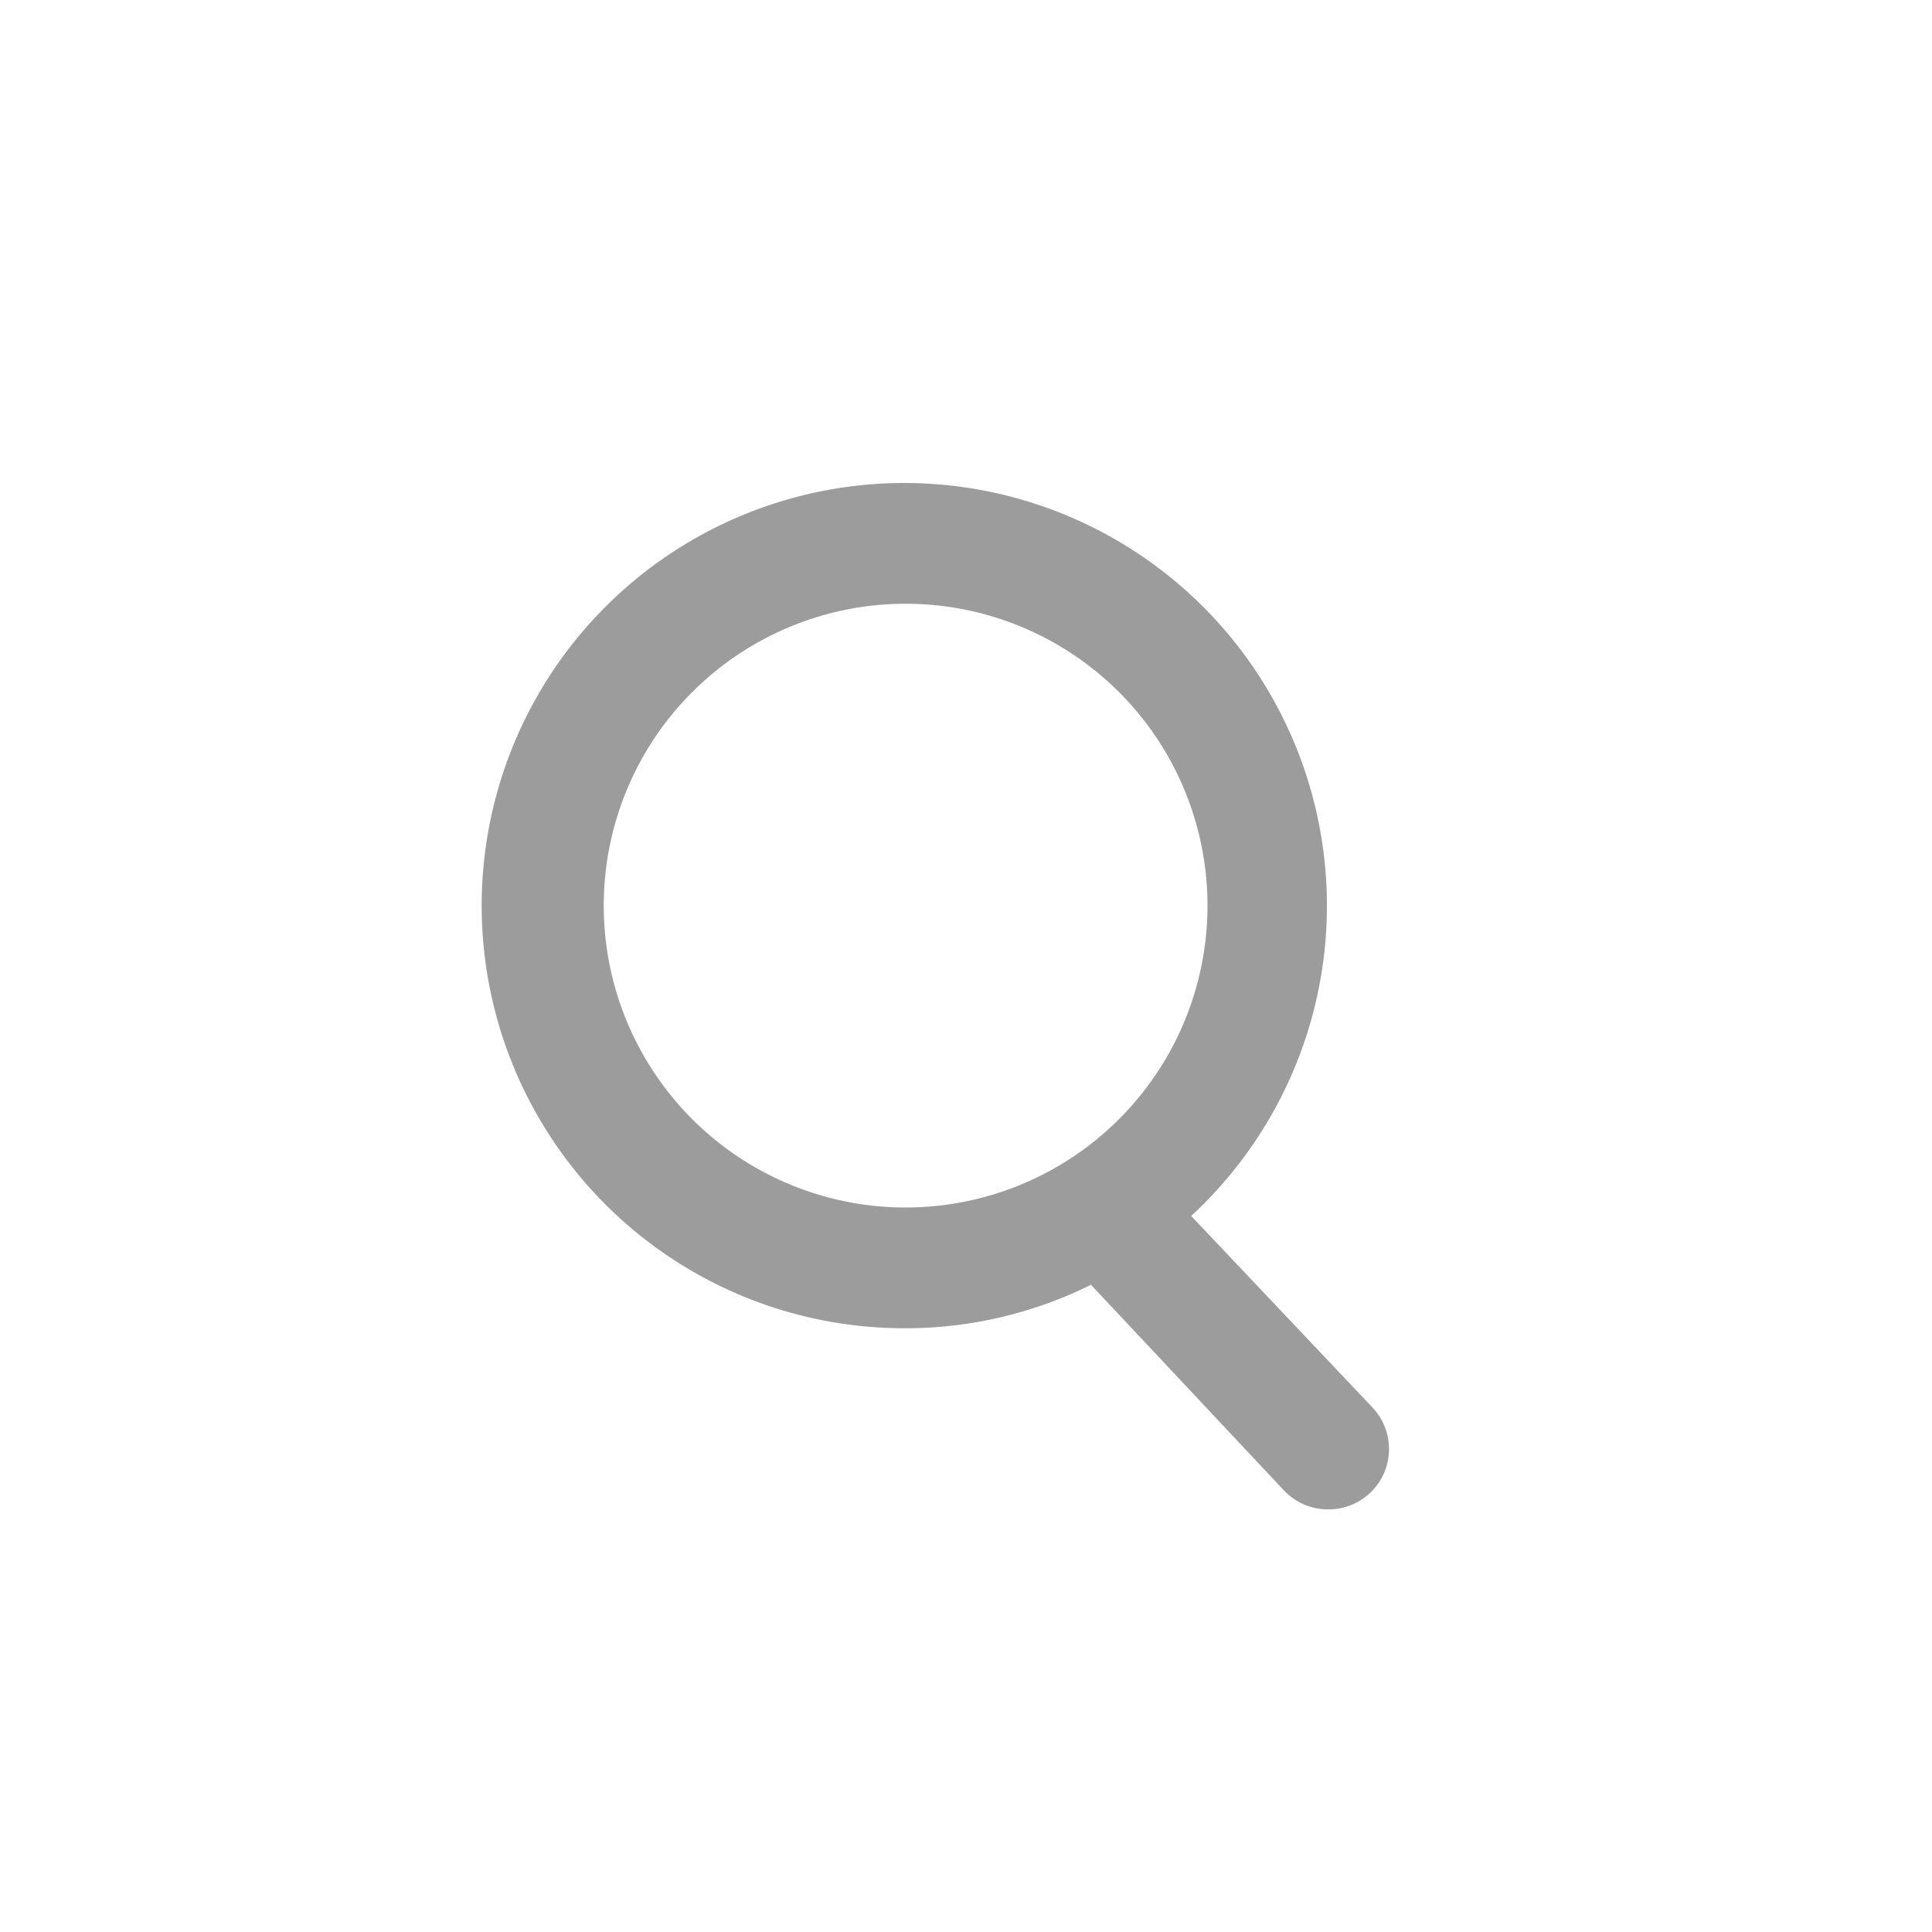 <!-- icon666.com - MILLIONS OF FREE VECTOR ICONS --><svg viewBox="0 0 32 32" xmlns="http://www.w3.org/2000/svg"><g id="search"><path d="m22.73 23.31-3-3.17a7 7 0 1 0 -4.73 1.86 6.9 6.9 0 0 0 3.07-.72l3.2 3.41a1 1 0 0 0 .73.31 1 1 0 0 0 .69-.27 1 1 0 0 0 .04-1.42zm-7.73-3.31a5 5 0 1 1 5-5 5 5 0 0 1 -5 5z" fill="#000000" style="fill: rgb(156, 156, 156);"></path></g></svg>
